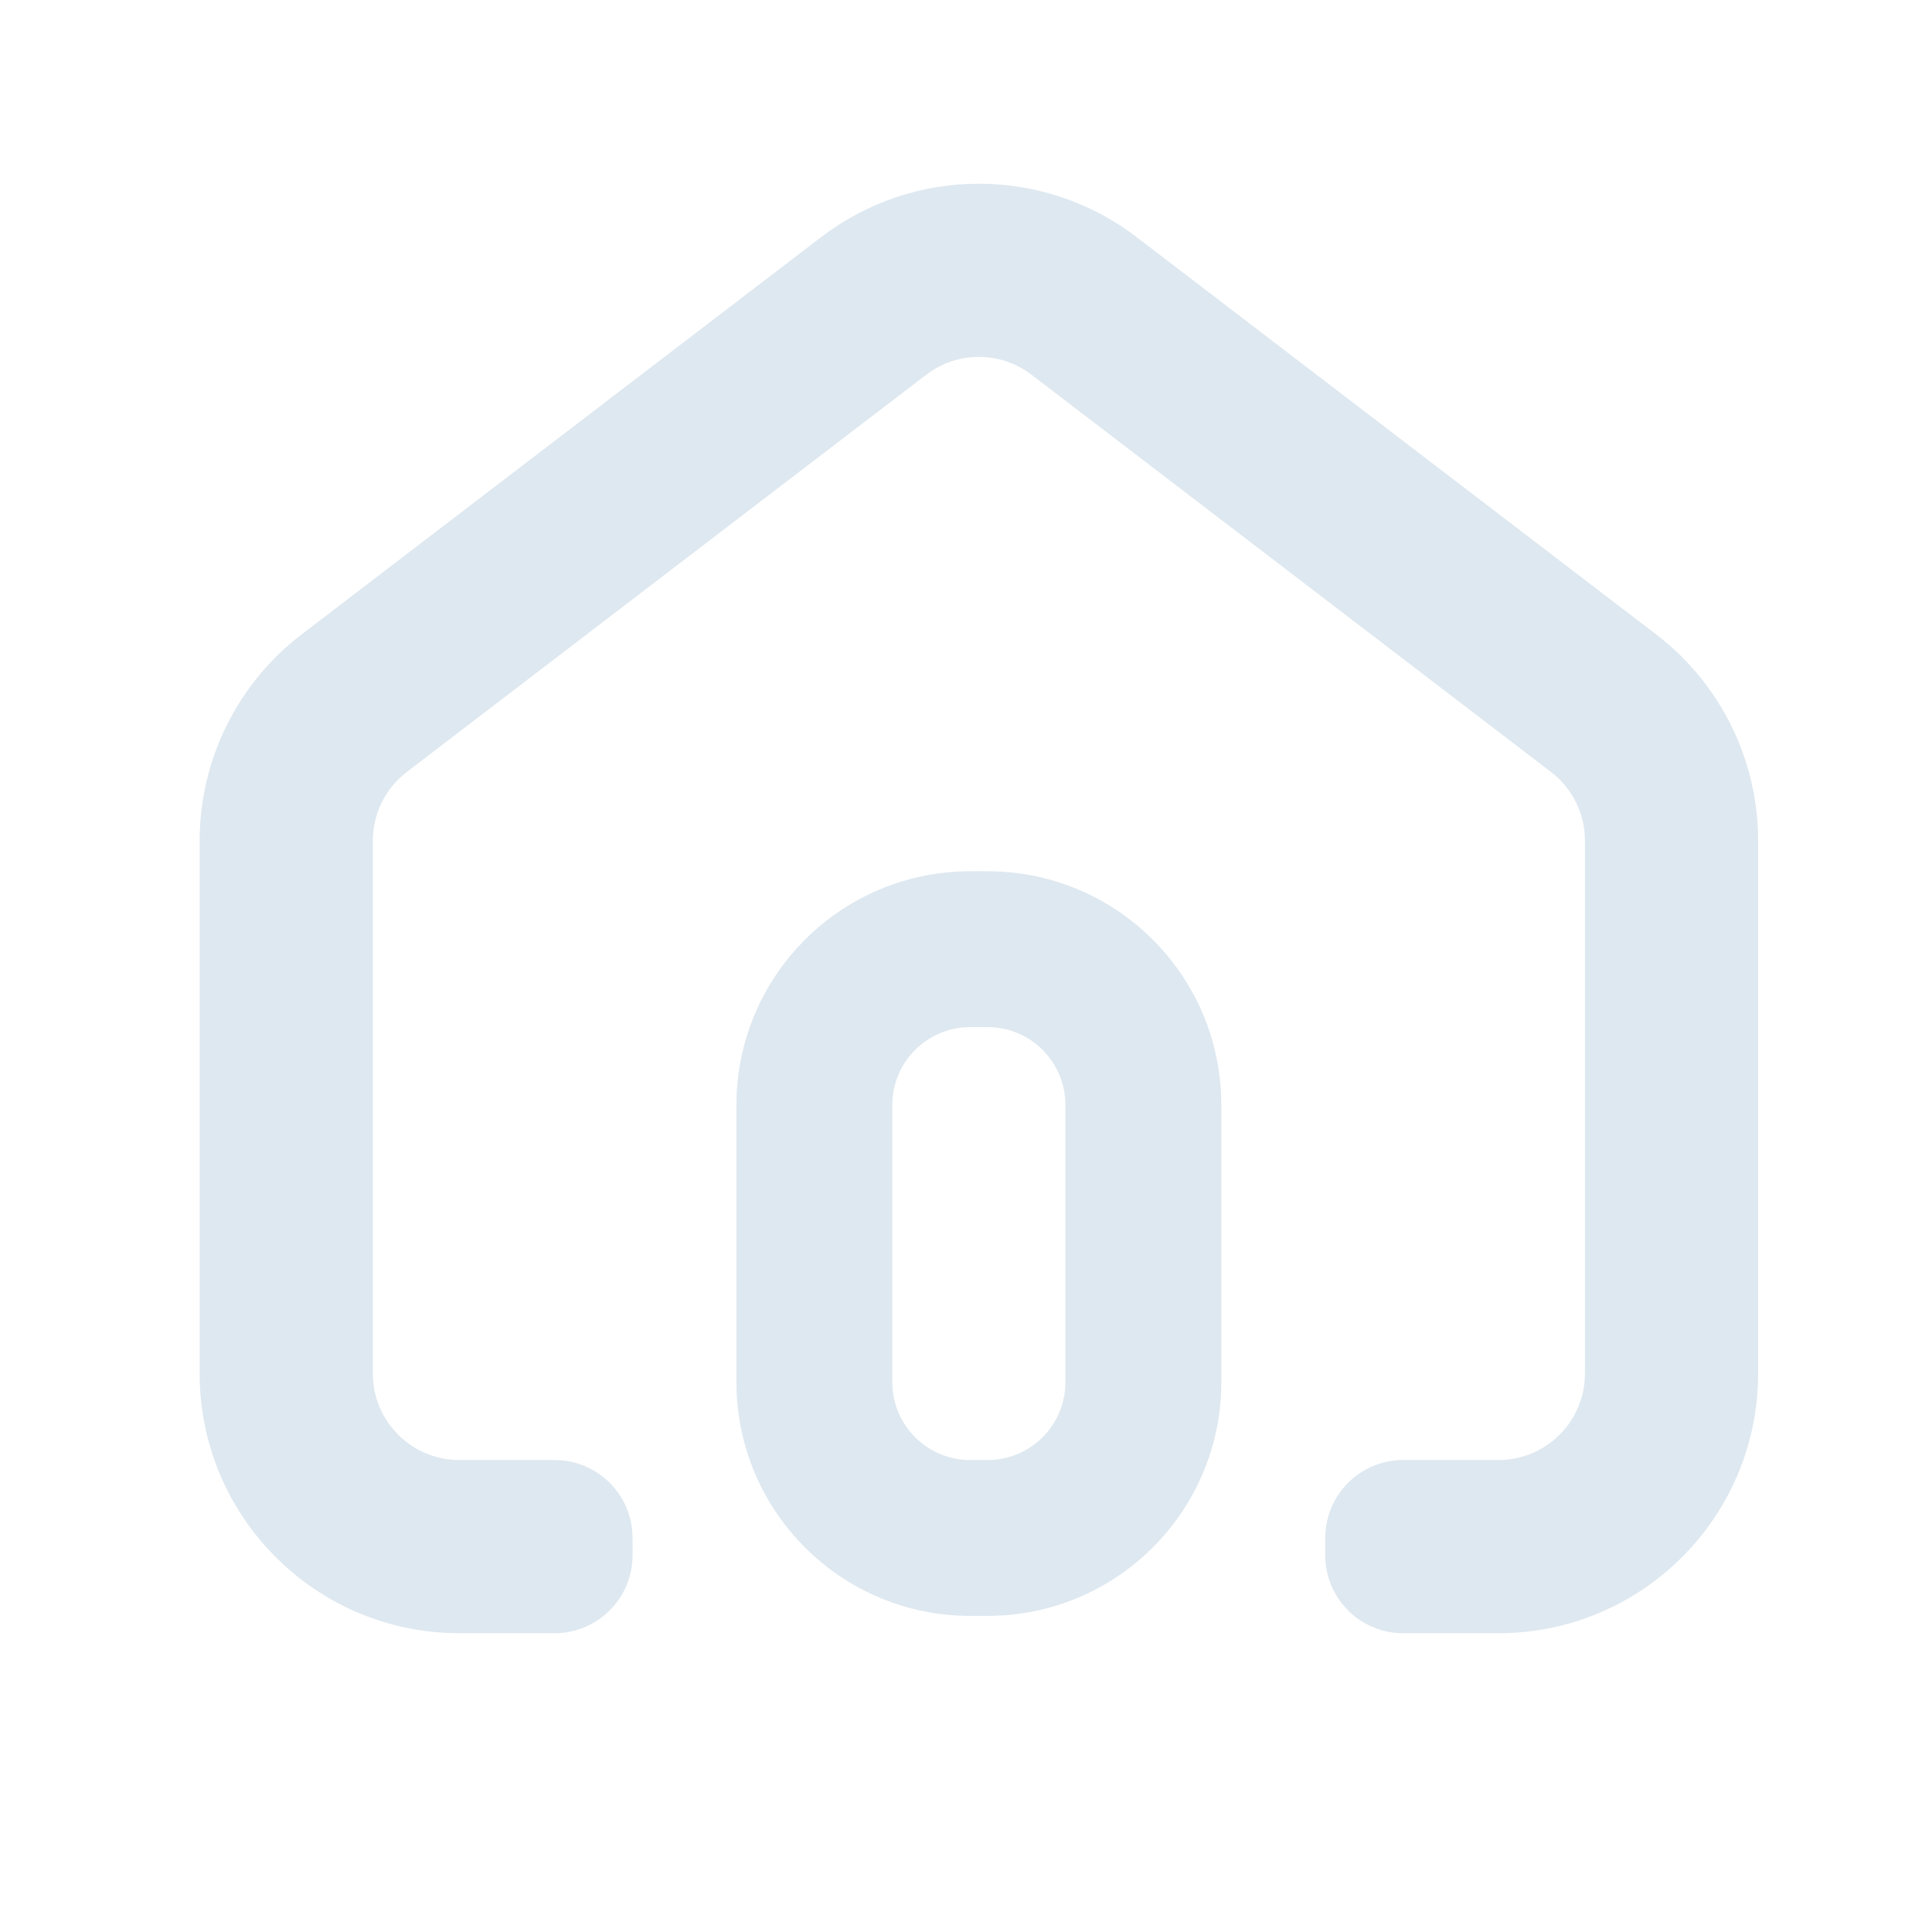 <svg width="32" height="32" viewBox="0 0 32 32" fill="none" xmlns="http://www.w3.org/2000/svg">
<g id="home">
<path id="Union" fill-rule="evenodd" clip-rule="evenodd" d="M29.12 13.925V22.749C29.12 25.125 27.194 27.051 24.818 27.051H23.24C22.527 27.051 21.95 26.473 21.95 25.76V25.474C21.95 24.761 22.527 24.183 23.24 24.183H24.818C25.61 24.183 26.252 23.541 26.252 22.749V13.925C26.252 13.478 26.044 13.057 25.689 12.786L17.084 6.206C16.57 5.813 15.856 5.813 15.342 6.206L6.738 12.786C6.383 13.057 6.175 13.478 6.175 13.925V22.749C6.175 23.541 6.817 24.183 7.609 24.183H9.186C9.899 24.183 10.477 24.761 10.477 25.474V25.76C10.477 26.473 9.899 27.051 9.186 27.051H7.609C5.233 27.051 3.307 25.125 3.307 22.749V13.925C3.307 12.585 3.931 11.322 4.996 10.508L13.6 3.928C15.143 2.748 17.284 2.748 18.827 3.928L27.431 10.508C28.496 11.322 29.12 12.585 29.12 13.925ZM16.07 14.431H16.357C18.495 14.431 20.229 16.165 20.229 18.303V22.892C20.229 25.03 18.495 26.764 16.357 26.764H16.07C13.931 26.764 12.198 25.03 12.198 22.892V18.303C12.198 16.165 13.931 14.431 16.07 14.431ZM17.647 18.303C17.647 17.59 17.07 17.012 16.357 17.012H16.07C15.357 17.012 14.779 17.59 14.779 18.303V22.892C14.779 23.605 15.357 24.183 16.07 24.183H16.357C17.07 24.183 17.647 23.605 17.647 22.892V18.303Z" fill="#DEE8F0"/>
</g>
</svg>
